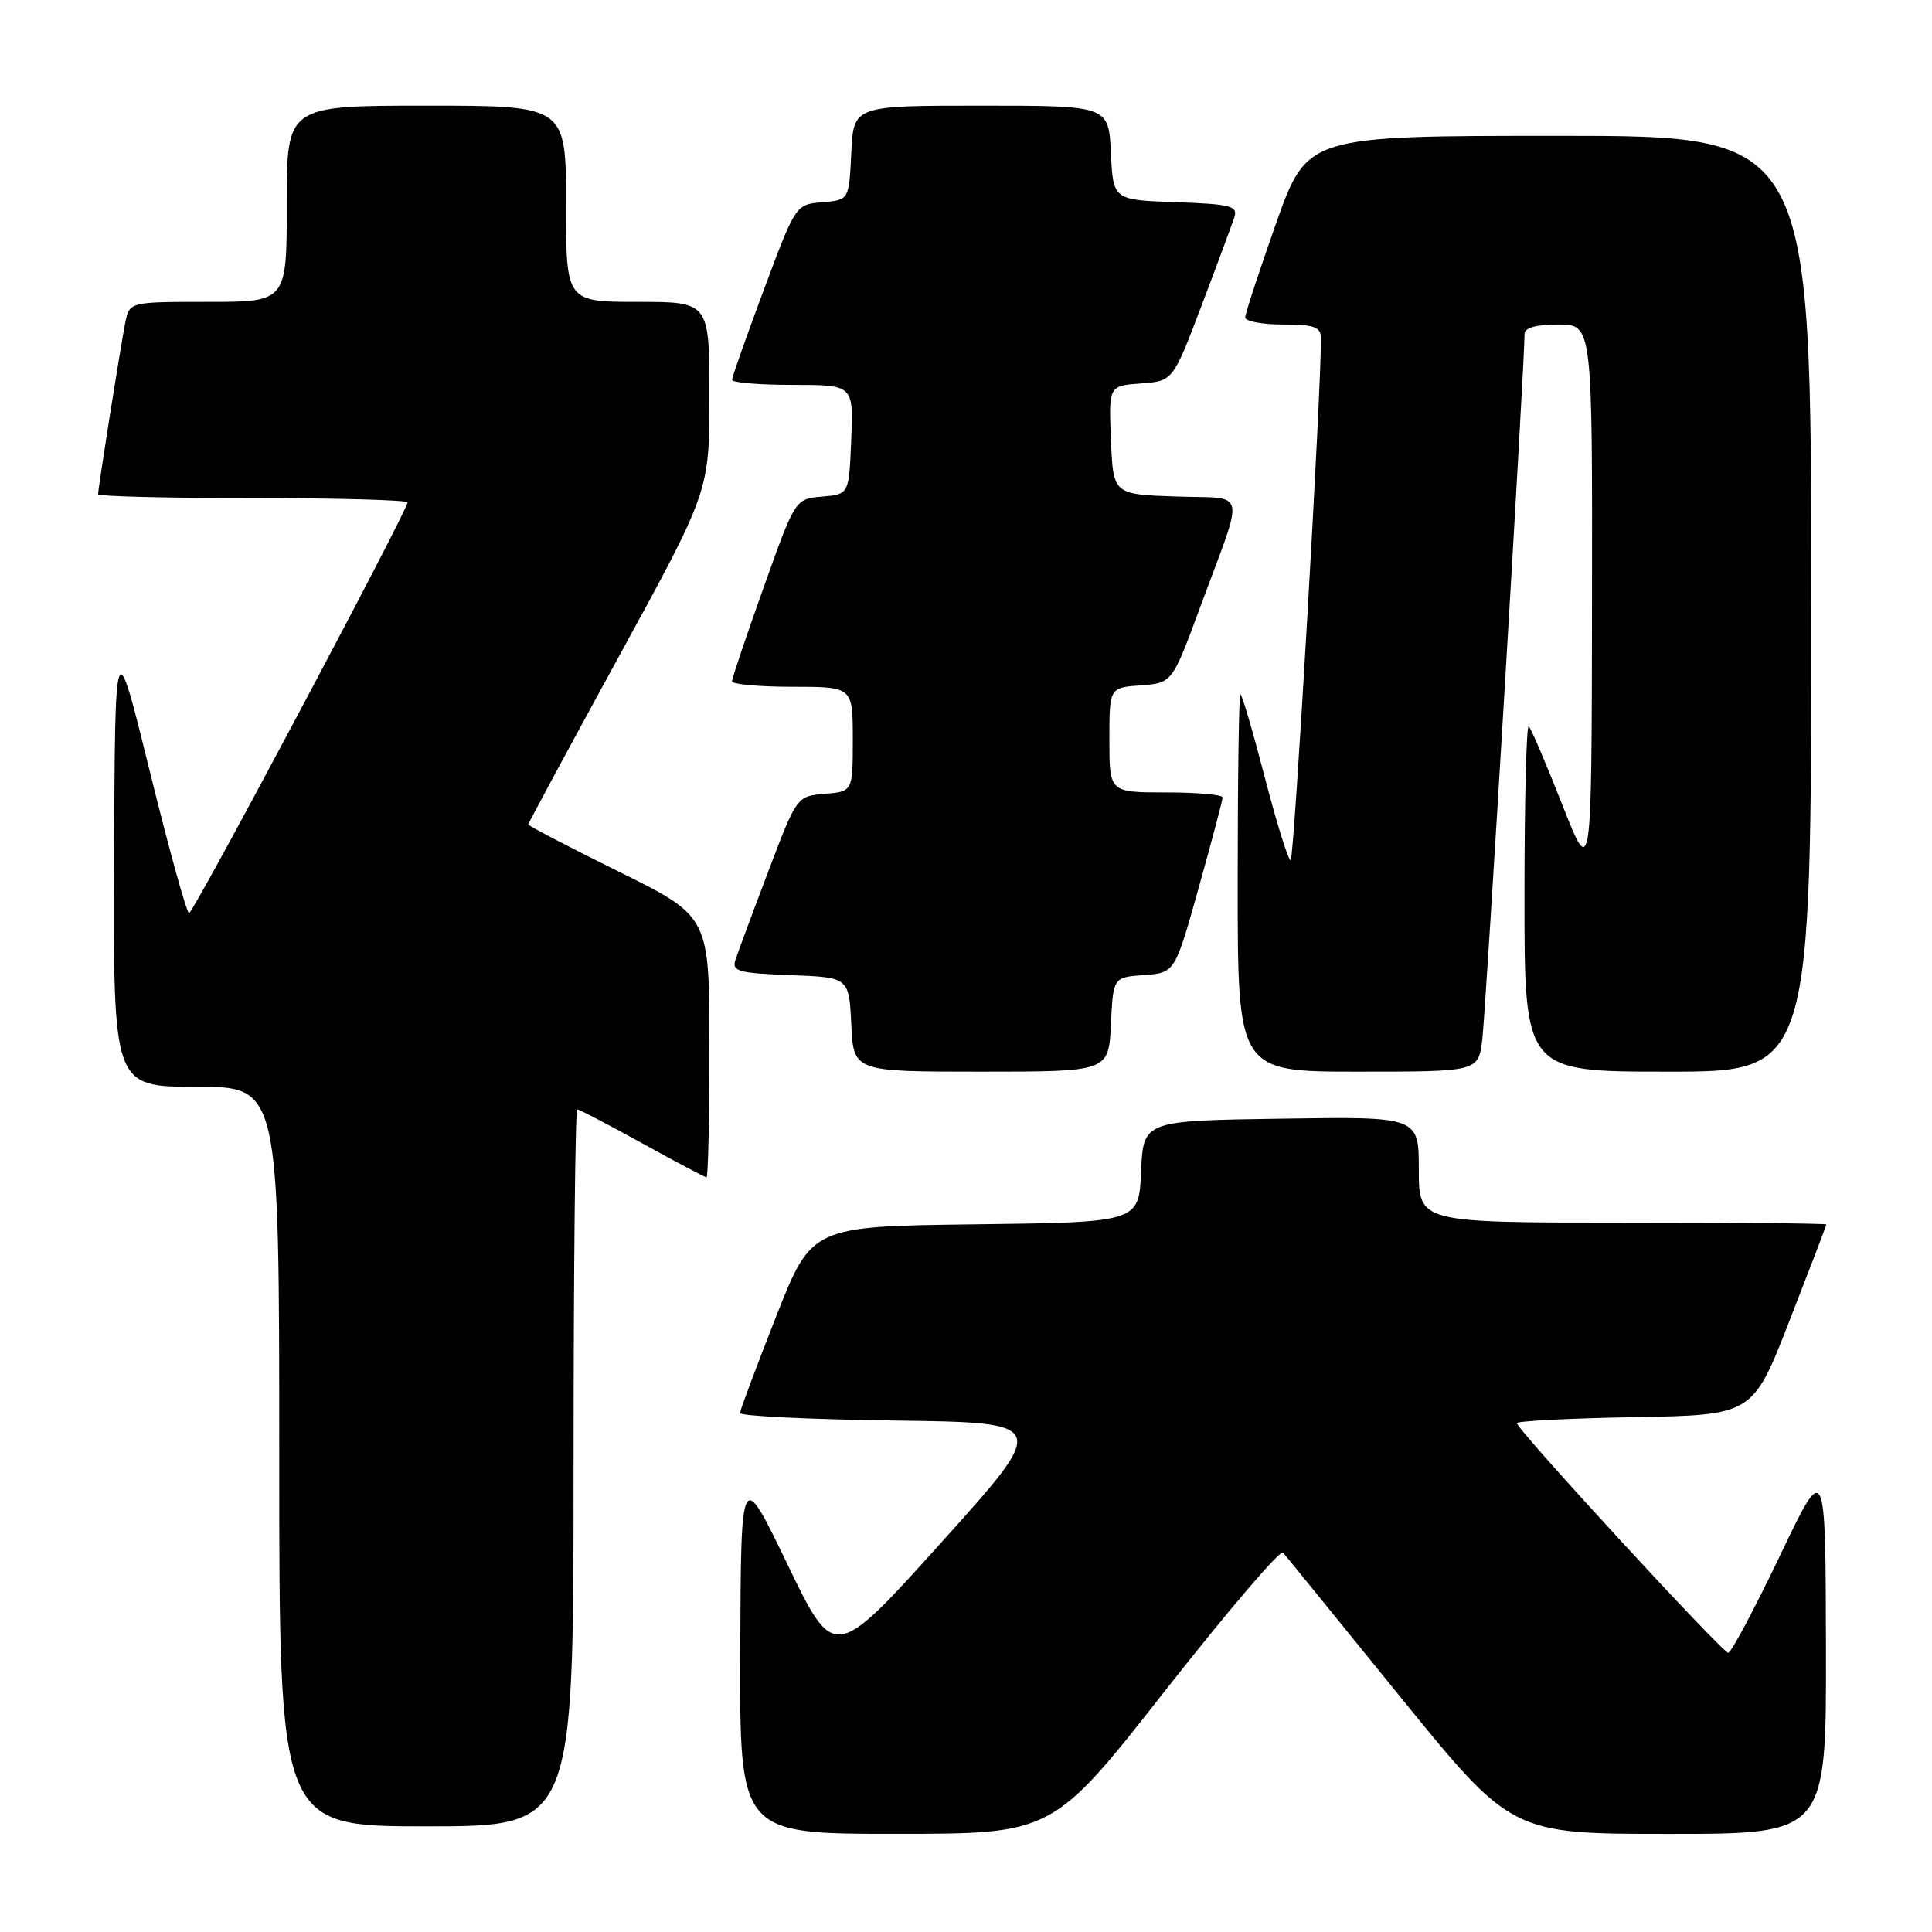 <?xml version="1.0" encoding="UTF-8" standalone="no"?>
<!DOCTYPE svg PUBLIC "-//W3C//DTD SVG 1.1//EN" "http://www.w3.org/Graphics/SVG/1.1/DTD/svg11.dtd" >
<svg xmlns="http://www.w3.org/2000/svg" xmlns:xlink="http://www.w3.org/1999/xlink" version="1.1" viewBox="0 0 256 256">
 <g >
 <path fill="currentColor"
d=" M 154.43 223.97 C 162.64 213.51 169.65 205.30 170.01 205.73 C 170.38 206.15 177.33 214.71 185.47 224.75 C 200.28 243.00 200.28 243.00 221.14 243.00 C 242.00 243.00 242.00 243.00 241.95 218.25 C 241.89 193.50 241.89 193.50 235.80 206.25 C 232.44 213.26 229.39 219.00 229.00 219.00 C 228.22 219.00 201.00 189.42 201.00 188.58 C 201.00 188.29 208.03 187.93 216.63 187.78 C 232.25 187.50 232.25 187.50 237.12 175.00 C 239.80 168.12 242.00 162.39 242.00 162.25 C 242.00 162.11 229.85 162.00 215.00 162.00 C 188.00 162.00 188.00 162.00 188.00 154.98 C 188.00 147.95 188.00 147.95 169.75 148.23 C 151.50 148.50 151.50 148.50 151.20 155.23 C 150.91 161.96 150.91 161.96 129.23 162.23 C 107.54 162.50 107.54 162.50 102.82 174.50 C 100.22 181.10 98.08 186.83 98.05 187.23 C 98.02 187.63 107.23 188.08 118.51 188.23 C 139.02 188.50 139.02 188.50 124.79 204.32 C 110.55 220.13 110.55 220.13 104.36 207.32 C 98.18 194.50 98.18 194.50 98.09 218.75 C 98.00 243.00 98.00 243.00 118.75 242.99 C 139.50 242.99 139.50 242.99 154.43 223.97 Z  M 76.00 194.50 C 76.00 168.38 76.22 147.00 76.49 147.00 C 76.75 147.00 80.63 149.03 85.11 151.50 C 89.58 153.97 93.41 156.00 93.62 156.00 C 93.83 156.00 94.00 148.22 94.00 138.72 C 94.00 121.43 94.00 121.43 82.00 115.50 C 75.40 112.24 70.00 109.42 70.00 109.25 C 70.00 109.07 75.40 99.06 82.00 87.00 C 94.00 65.07 94.00 65.07 94.00 52.54 C 94.00 40.00 94.00 40.00 84.50 40.00 C 75.00 40.00 75.00 40.00 75.00 27.00 C 75.00 14.00 75.00 14.00 56.50 14.00 C 38.00 14.00 38.00 14.00 38.00 27.00 C 38.00 40.00 38.00 40.00 27.58 40.00 C 17.16 40.00 17.16 40.00 16.60 42.75 C 16.00 45.73 13.00 64.65 13.00 65.49 C 13.00 65.77 22.22 66.00 33.50 66.00 C 44.78 66.00 54.00 66.26 54.00 66.57 C 54.00 67.66 25.63 121.00 25.05 121.00 C 24.74 121.00 22.40 112.56 19.86 102.25 C 15.24 83.50 15.24 83.50 15.12 113.75 C 15.00 144.00 15.00 144.00 26.00 144.00 C 37.00 144.00 37.00 144.00 37.00 193.00 C 37.00 242.00 37.00 242.00 56.50 242.00 C 76.00 242.00 76.00 242.00 76.00 194.50 Z  M 147.20 135.75 C 147.50 129.50 147.50 129.50 151.59 129.20 C 155.68 128.90 155.68 128.90 158.84 117.61 C 160.58 111.40 162.00 106.03 162.00 105.66 C 162.00 105.30 158.62 105.00 154.50 105.00 C 147.00 105.00 147.00 105.00 147.00 98.06 C 147.00 91.11 147.00 91.11 151.16 90.81 C 155.32 90.50 155.32 90.50 159.02 80.47 C 165.00 64.29 165.40 66.13 155.80 65.79 C 147.50 65.50 147.50 65.50 147.21 58.31 C 146.91 51.12 146.91 51.12 151.17 50.81 C 155.42 50.50 155.42 50.50 159.21 40.50 C 161.30 35.00 163.25 29.73 163.56 28.79 C 164.04 27.29 163.11 27.05 155.80 26.79 C 147.50 26.50 147.50 26.50 147.20 20.25 C 146.90 14.00 146.90 14.00 130.00 14.00 C 113.10 14.00 113.10 14.00 112.80 20.25 C 112.50 26.50 112.50 26.50 108.97 26.80 C 105.43 27.09 105.43 27.10 101.22 38.38 C 98.90 44.59 97.00 49.97 97.00 50.33 C 97.00 50.70 100.62 51.00 105.04 51.00 C 113.09 51.00 113.09 51.00 112.79 58.25 C 112.50 65.50 112.50 65.50 108.94 65.80 C 105.37 66.10 105.37 66.10 101.19 77.83 C 98.88 84.28 97.00 89.88 97.00 90.28 C 97.00 90.67 100.60 91.00 105.00 91.00 C 113.00 91.00 113.00 91.00 113.00 97.94 C 113.00 104.88 113.00 104.88 109.29 105.19 C 105.58 105.50 105.58 105.50 101.79 115.50 C 99.70 121.00 97.75 126.27 97.44 127.21 C 96.96 128.70 97.86 128.95 104.70 129.21 C 112.50 129.50 112.50 129.50 112.80 135.75 C 113.10 142.00 113.10 142.00 130.00 142.00 C 146.90 142.00 146.90 142.00 147.20 135.75 Z  M 196.41 137.75 C 196.87 134.08 202.05 47.67 202.01 44.25 C 202.00 43.43 203.56 43.00 206.50 43.00 C 211.00 43.00 211.00 43.00 210.95 79.75 C 210.90 116.50 210.90 116.50 207.02 106.66 C 204.89 101.24 202.89 96.56 202.57 96.24 C 202.26 95.92 202.00 106.09 202.00 118.83 C 202.00 142.00 202.00 142.00 221.00 142.00 C 240.00 142.00 240.00 142.00 240.00 80.00 C 240.00 18.00 240.00 18.00 206.60 18.00 C 173.21 18.00 173.21 18.00 169.10 29.56 C 166.85 35.93 165.00 41.55 165.00 42.06 C 165.00 42.58 167.25 43.00 170.00 43.00 C 174.09 43.00 175.00 43.32 175.03 44.75 C 175.12 51.06 171.47 114.00 171.02 114.00 C 170.70 114.00 169.16 109.05 167.59 103.00 C 166.02 96.95 164.57 92.00 164.36 92.00 C 164.16 92.00 164.00 103.25 164.00 117.00 C 164.00 142.00 164.00 142.00 179.94 142.00 C 195.88 142.00 195.88 142.00 196.41 137.75 Z "/>
</g>
</svg>